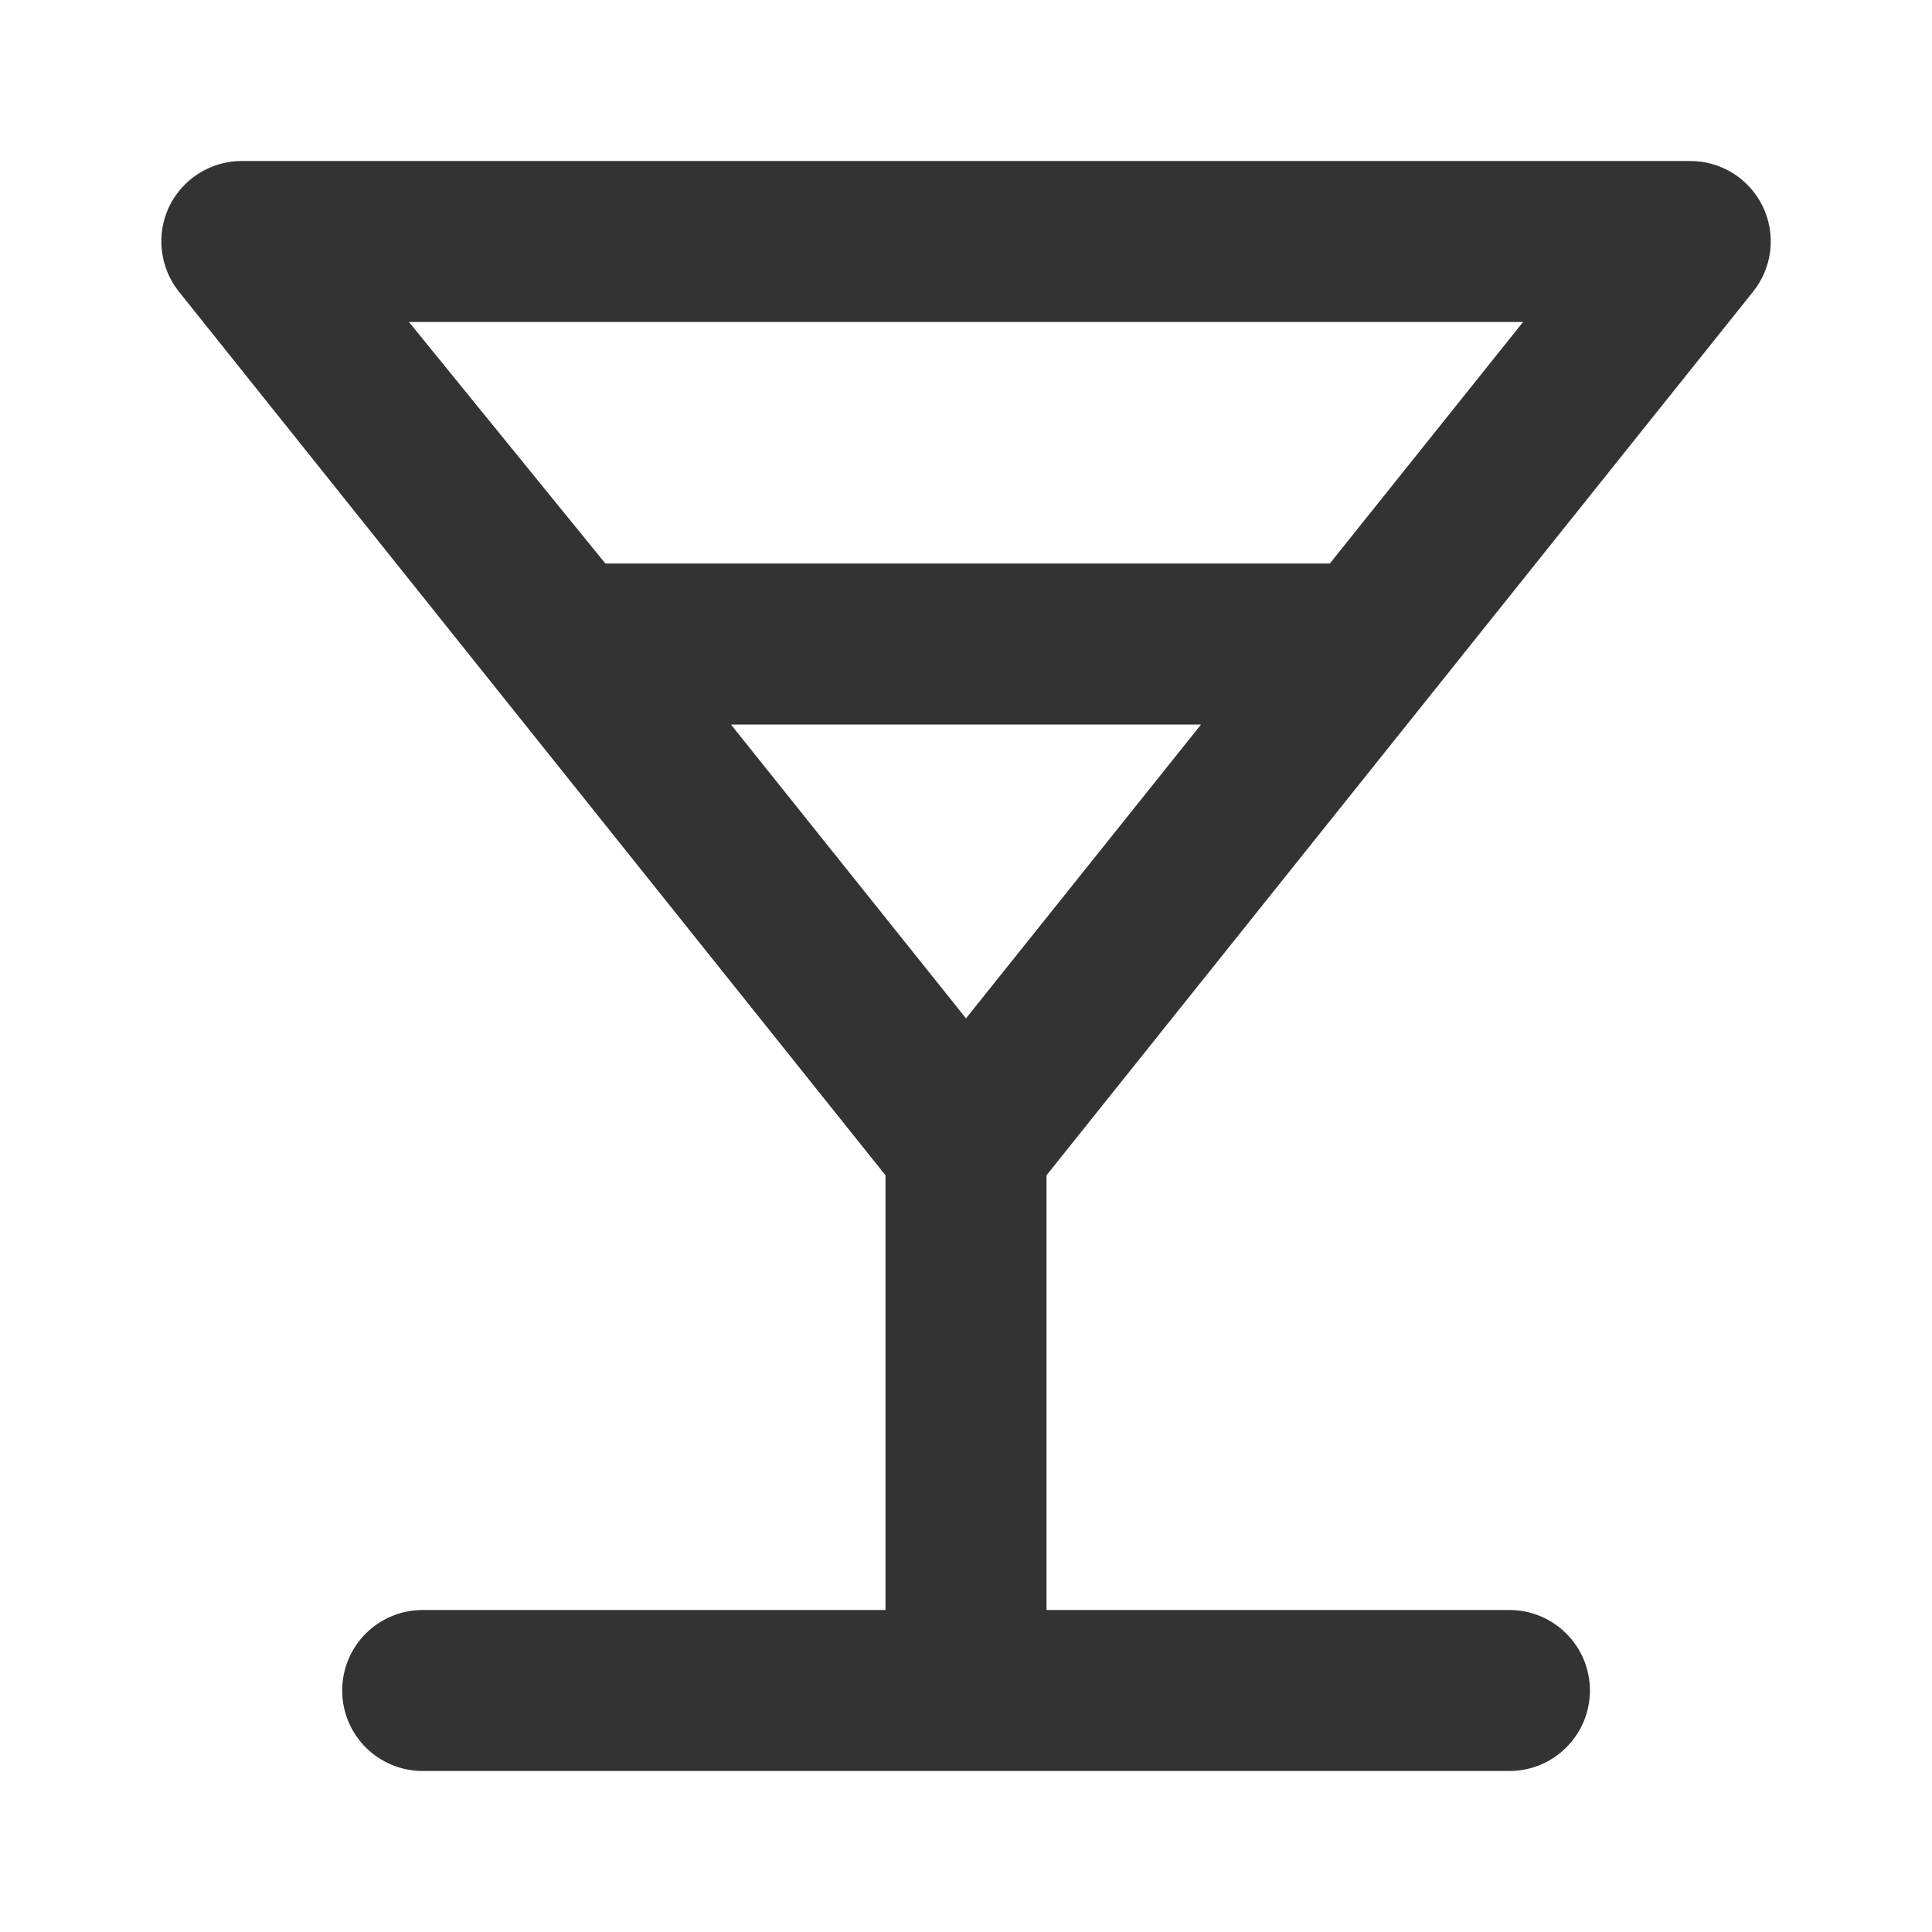 <svg width="18" height="18" viewBox="0 0 18 18" fill="none" xmlns="http://www.w3.org/2000/svg">
<path d="M16.335 2.715C16.422 2.605 16.477 2.473 16.493 2.334C16.509 2.195 16.485 2.054 16.425 1.927C16.364 1.8 16.269 1.692 16.149 1.616C16.03 1.541 15.892 1.5 15.75 1.5H2.25C2.109 1.5 1.971 1.541 1.851 1.616C1.732 1.692 1.636 1.8 1.575 1.927C1.515 2.054 1.492 2.195 1.508 2.334C1.524 2.473 1.578 2.605 1.665 2.715L8.25 10.95V15H3.938C3.739 15 3.548 15.079 3.407 15.22C3.267 15.36 3.188 15.551 3.188 15.75C3.188 15.949 3.267 16.14 3.407 16.28C3.548 16.421 3.739 16.5 3.938 16.5H14.063C14.262 16.5 14.453 16.421 14.593 16.28C14.734 16.14 14.813 15.949 14.813 15.75C14.813 15.551 14.734 15.36 14.593 15.22C14.453 15.079 14.262 15 14.063 15H9.75V10.95L16.335 2.715ZM3.81 3H14.19L12.39 5.25H5.64L3.81 3ZM9 9.488L6.81 6.75H11.19L9 9.488Z" fill="black" fill-opacity="0.8"/>
</svg>
